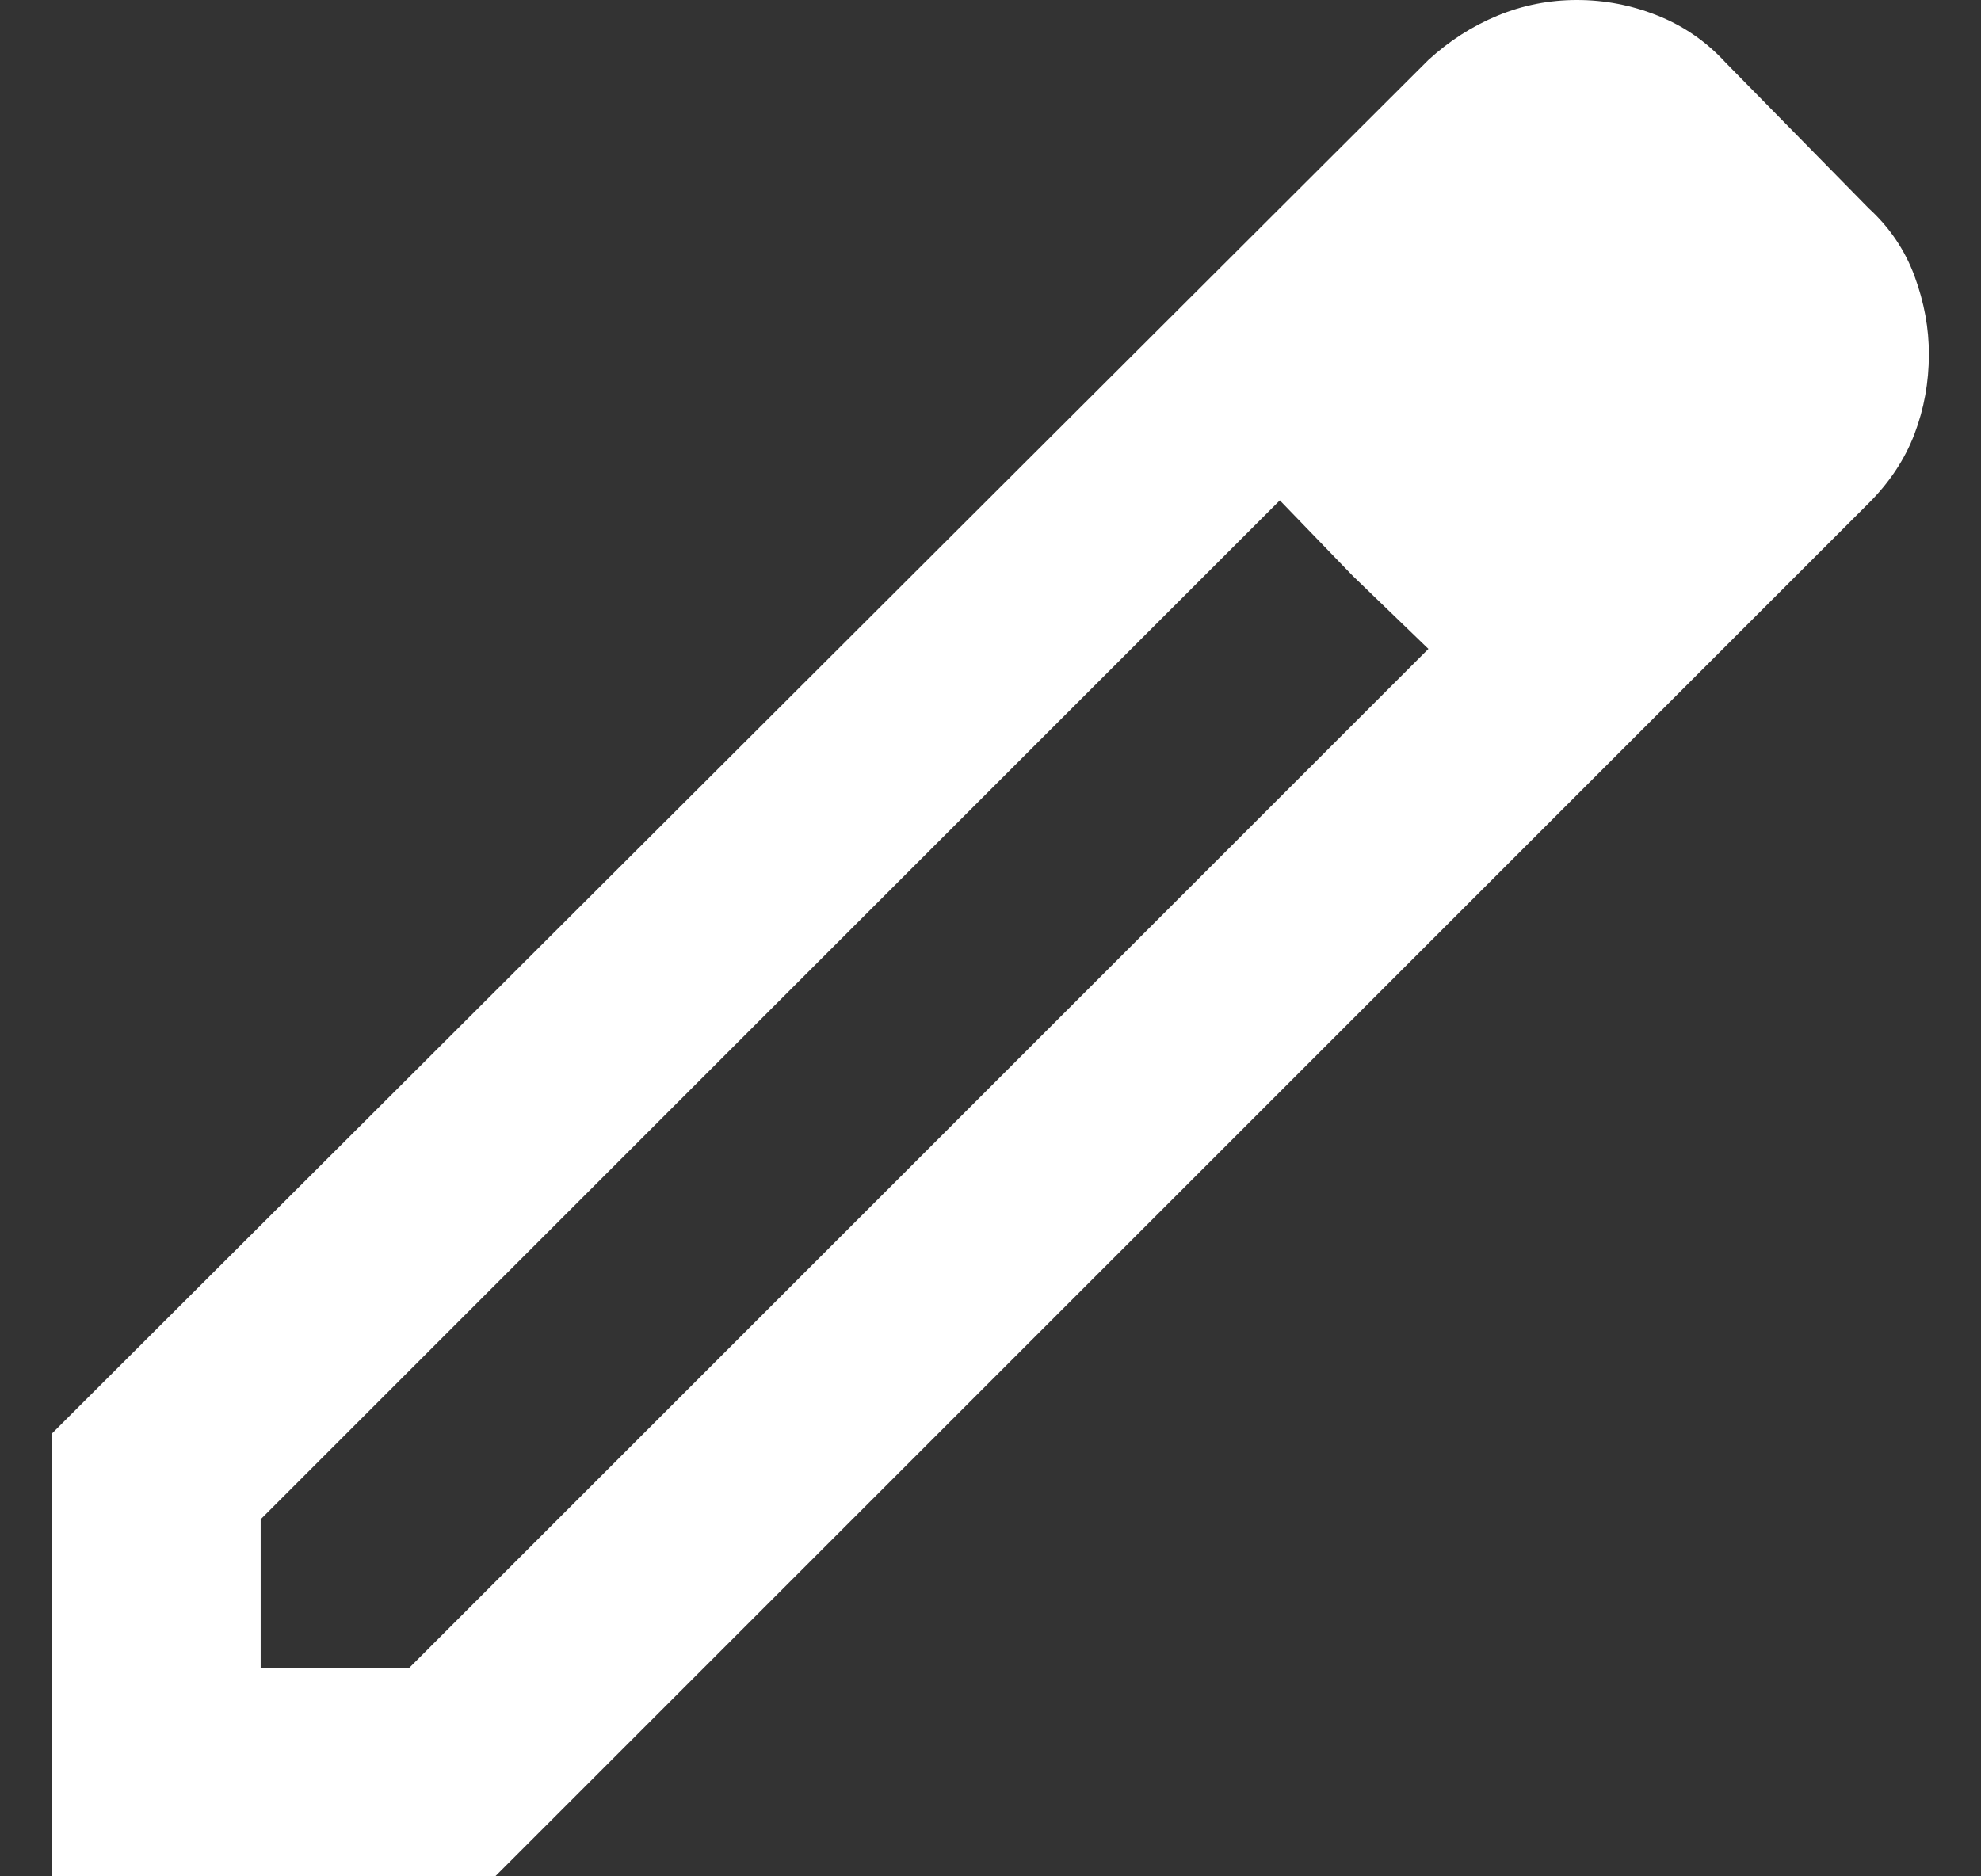 <svg xmlns="http://www.w3.org/2000/svg" width="19" height="18" viewBox="0 0 19 18" fill="#FFF">
  <rect x="0" y="0" width="19" height="18" fill="#333333" stroke="none"/>
  <path d="M2.5 16H3.925L13.7 6.225L12.275 4.8L2.5 14.575V16ZM0.5 18V13.75L13.7 0.575C13.9 0.392 14.121 0.25 14.363 0.15C14.605 0.05 14.859 0 15.125 0C15.392 0 15.65 0.05 15.9 0.15C16.15 0.25 16.367 0.4 16.55 0.6L17.925 2C18.125 2.183 18.271 2.4 18.363 2.65C18.455 2.9 18.501 3.15 18.5 3.4C18.5 3.667 18.454 3.921 18.362 4.163C18.27 4.405 18.124 4.626 17.925 4.825L4.75 18H0.5ZM12.975 5.525L12.275 4.8L13.7 6.225L12.975 5.525Z" fill="white"/>
</svg>